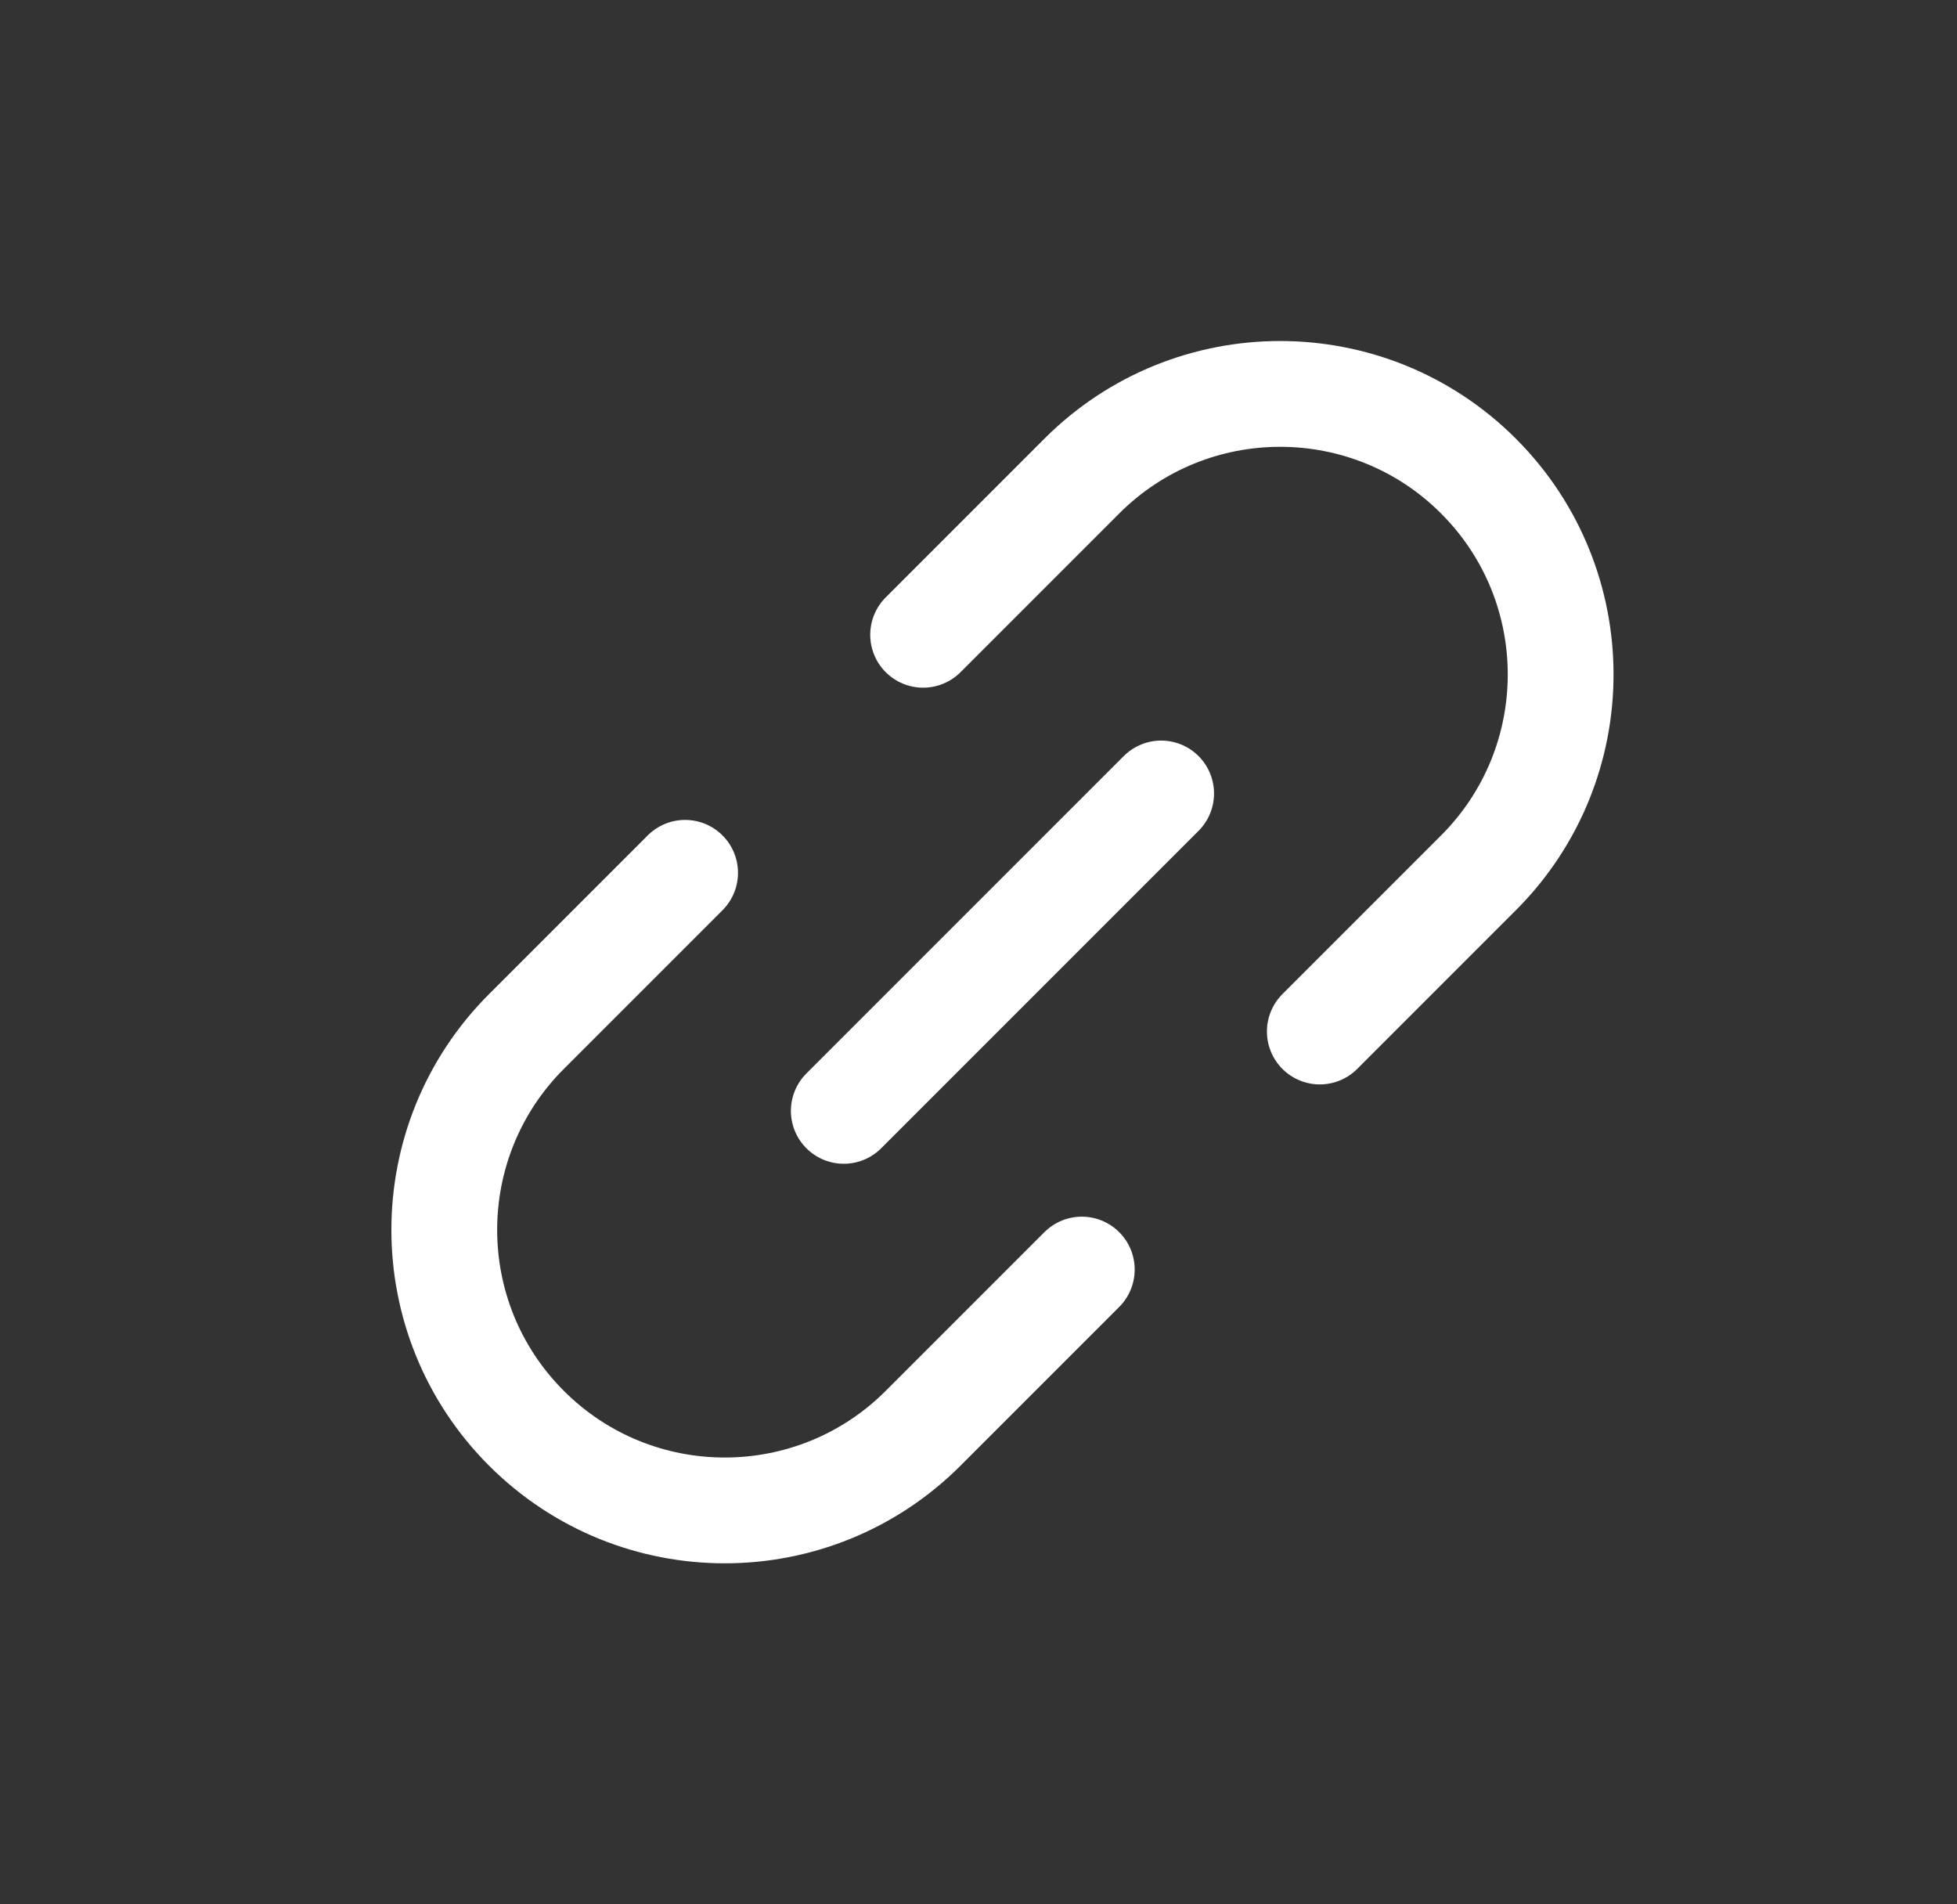 <svg width="37" height="36" viewBox="0 0 37 36" fill="none" xmlns="http://www.w3.org/2000/svg">
<rect x="0" y="0" width="37" height="36" fill="#333333" stroke="none"/>
<path d="M21.953 15L15.953 21" stroke="white" stroke-width="2" stroke-linecap="round" stroke-linejoin="round"/>
<path d="M24.953 19.5L27.953 16.5C30.024 14.429 30.024 11.071 27.953 9V9C25.882 6.929 22.524 6.929 20.453 9L17.453 12M12.953 16.5L9.953 19.5C7.882 21.571 7.882 24.929 9.953 27V27C12.024 29.071 15.382 29.071 17.453 27L20.453 24" stroke="white" stroke-width="2" stroke-linecap="round"/>
</svg>
